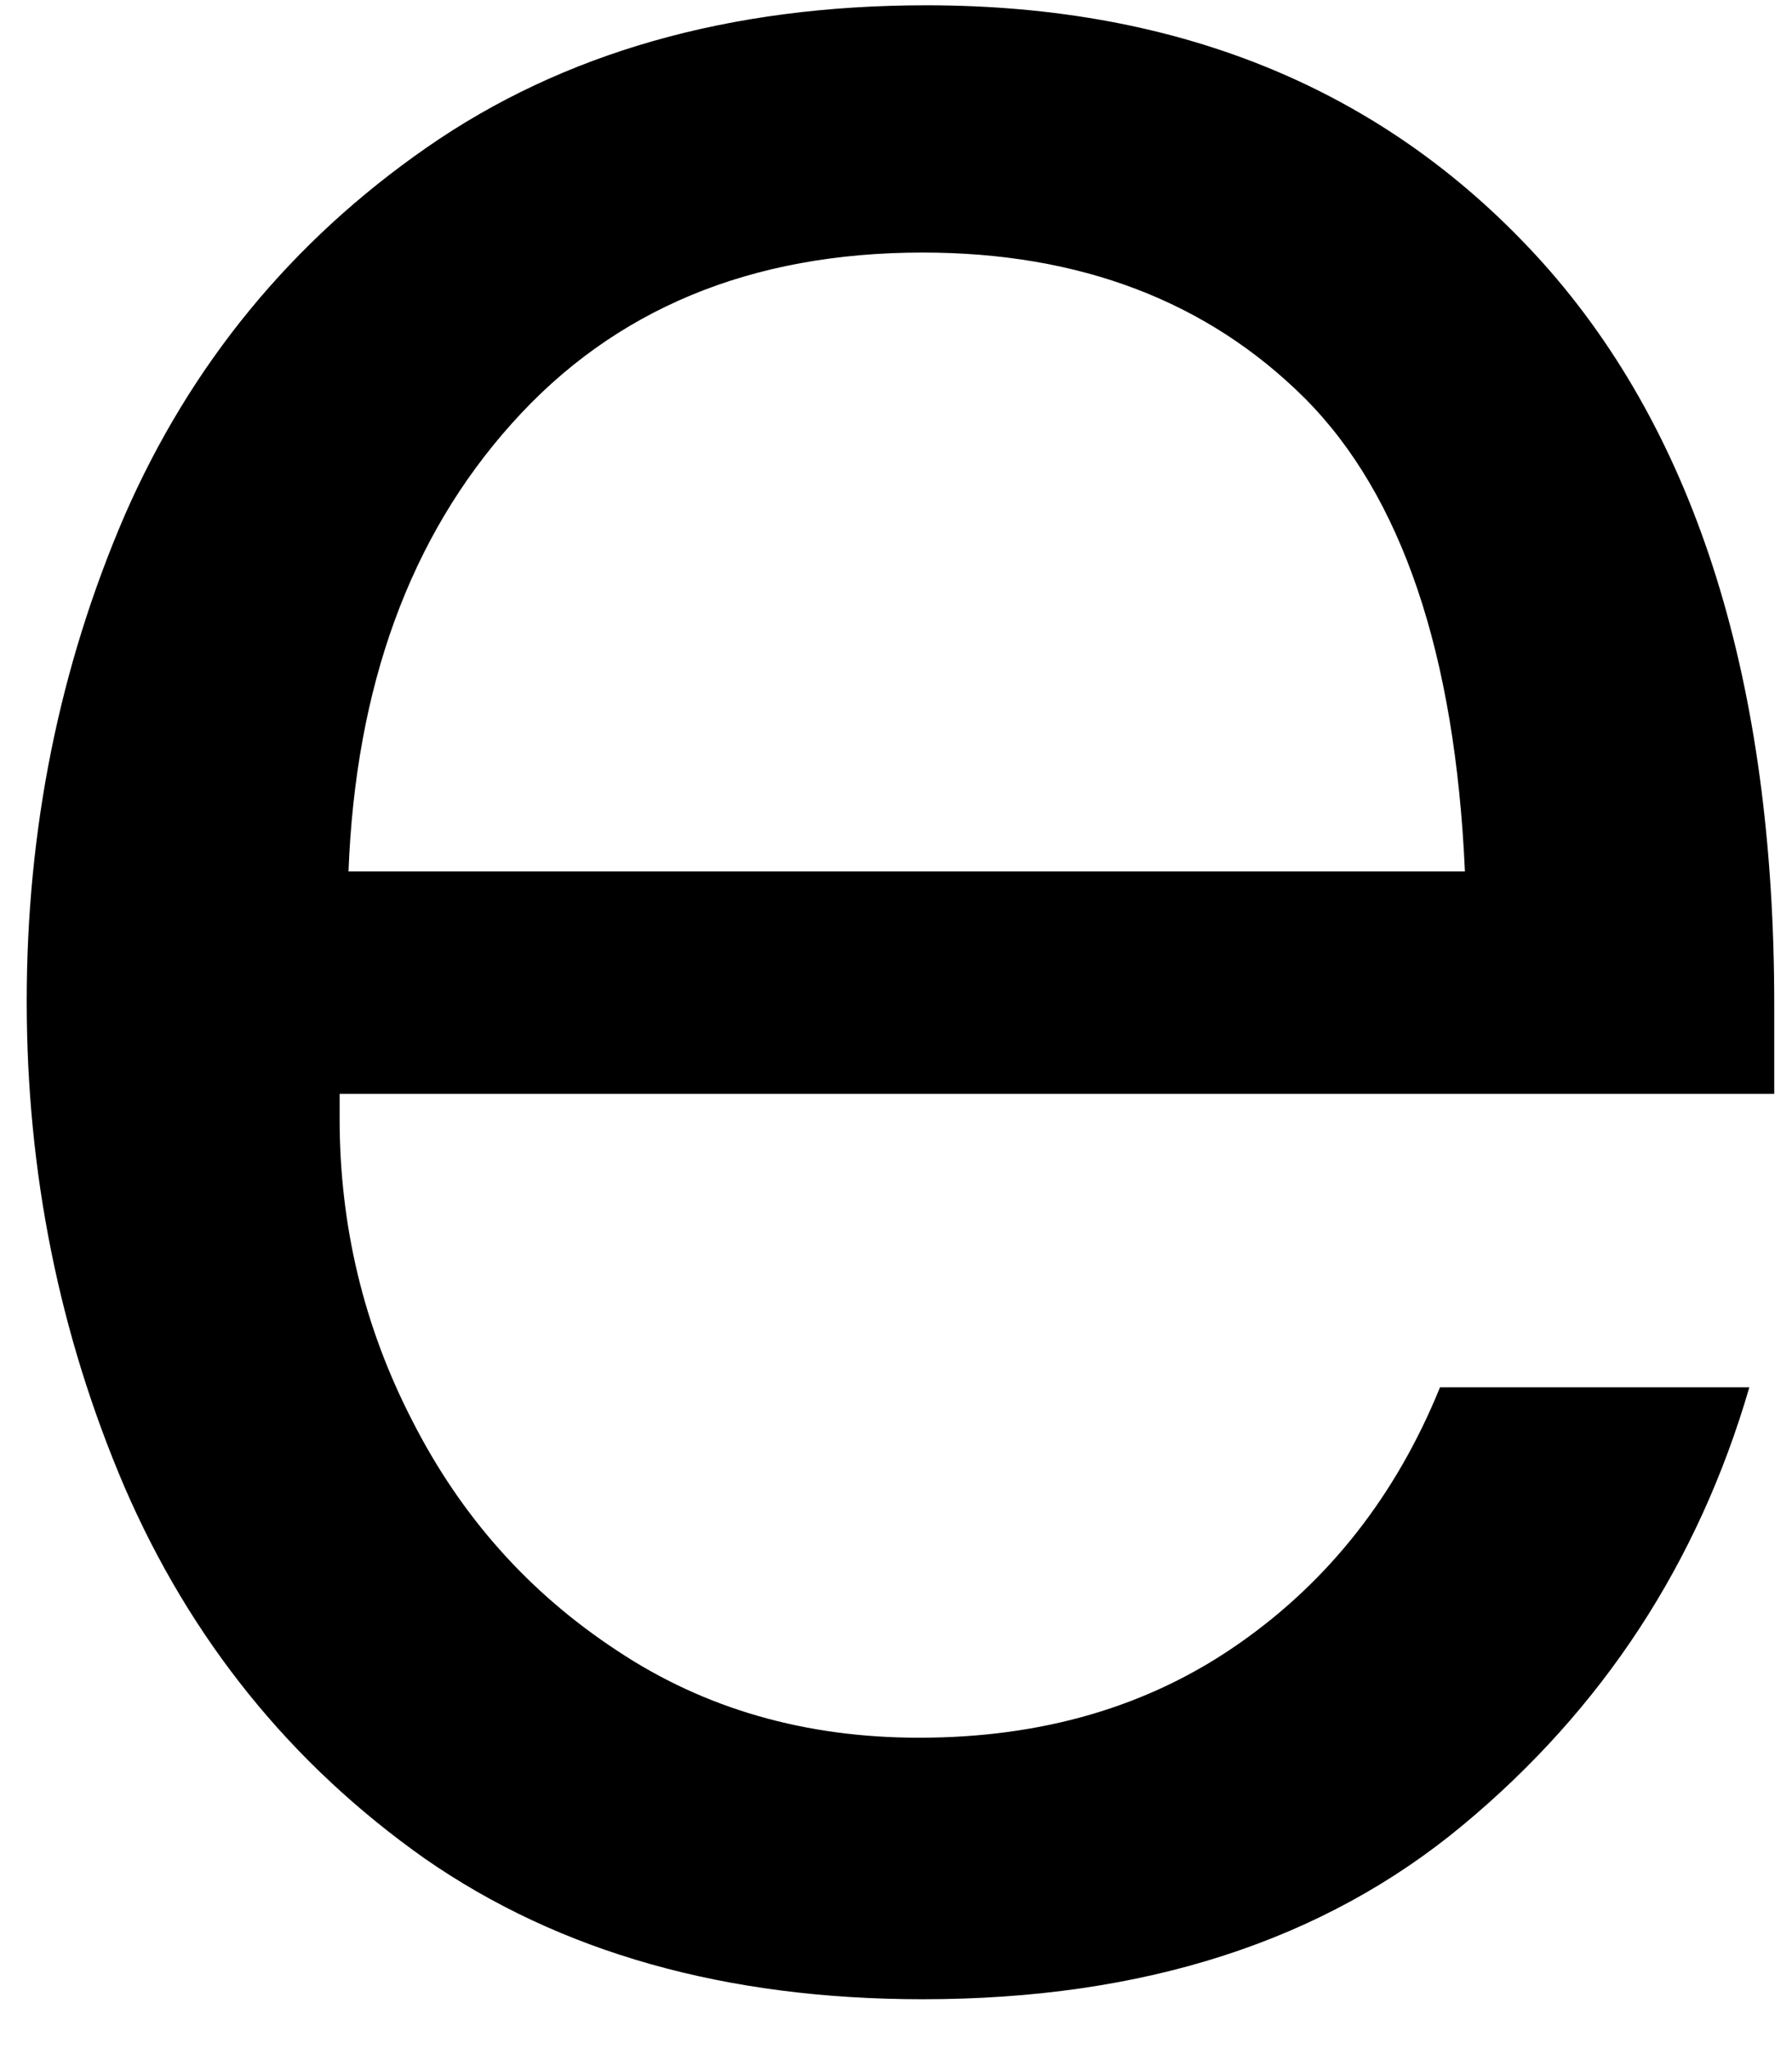 <svg width="21" height="24" viewBox="0 0 21 24" fill="none" xmlns="http://www.w3.org/2000/svg">
<path d="M10.813 23.416C8.506 23.416 6.563 22.869 4.98 21.77C3.407 20.661 2.235 19.207 1.459 17.416C0.693 15.624 0.313 13.728 0.313 11.728C0.313 9.718 0.693 7.822 1.459 6.041C2.235 4.265 3.417 2.827 5 1.728C6.594 0.619 8.547 0.062 10.855 0.062C13.865 0.062 16.276 1.072 18.084 3.083C19.886 5.098 20.792 7.994 20.792 11.77V12.812H3.98V13.103C3.98 14.353 4.261 15.536 4.834 16.645C5.402 17.76 6.198 18.655 7.23 19.332C8.256 20.015 9.438 20.353 10.771 20.353C12.214 20.353 13.464 19.989 14.521 19.249C15.573 18.515 16.36 17.515 16.875 16.249H20.5C19.901 18.306 18.782 20.015 17.146 21.374C15.506 22.739 13.396 23.416 10.813 23.416ZM17.167 10.207C17.053 7.655 16.428 5.806 15.292 4.666C14.152 3.53 12.657 2.958 10.813 2.958C8.797 2.958 7.193 3.624 6 4.958C4.803 6.291 4.167 8.041 4.084 10.207H17.167Z" fill="black"/>
</svg>

